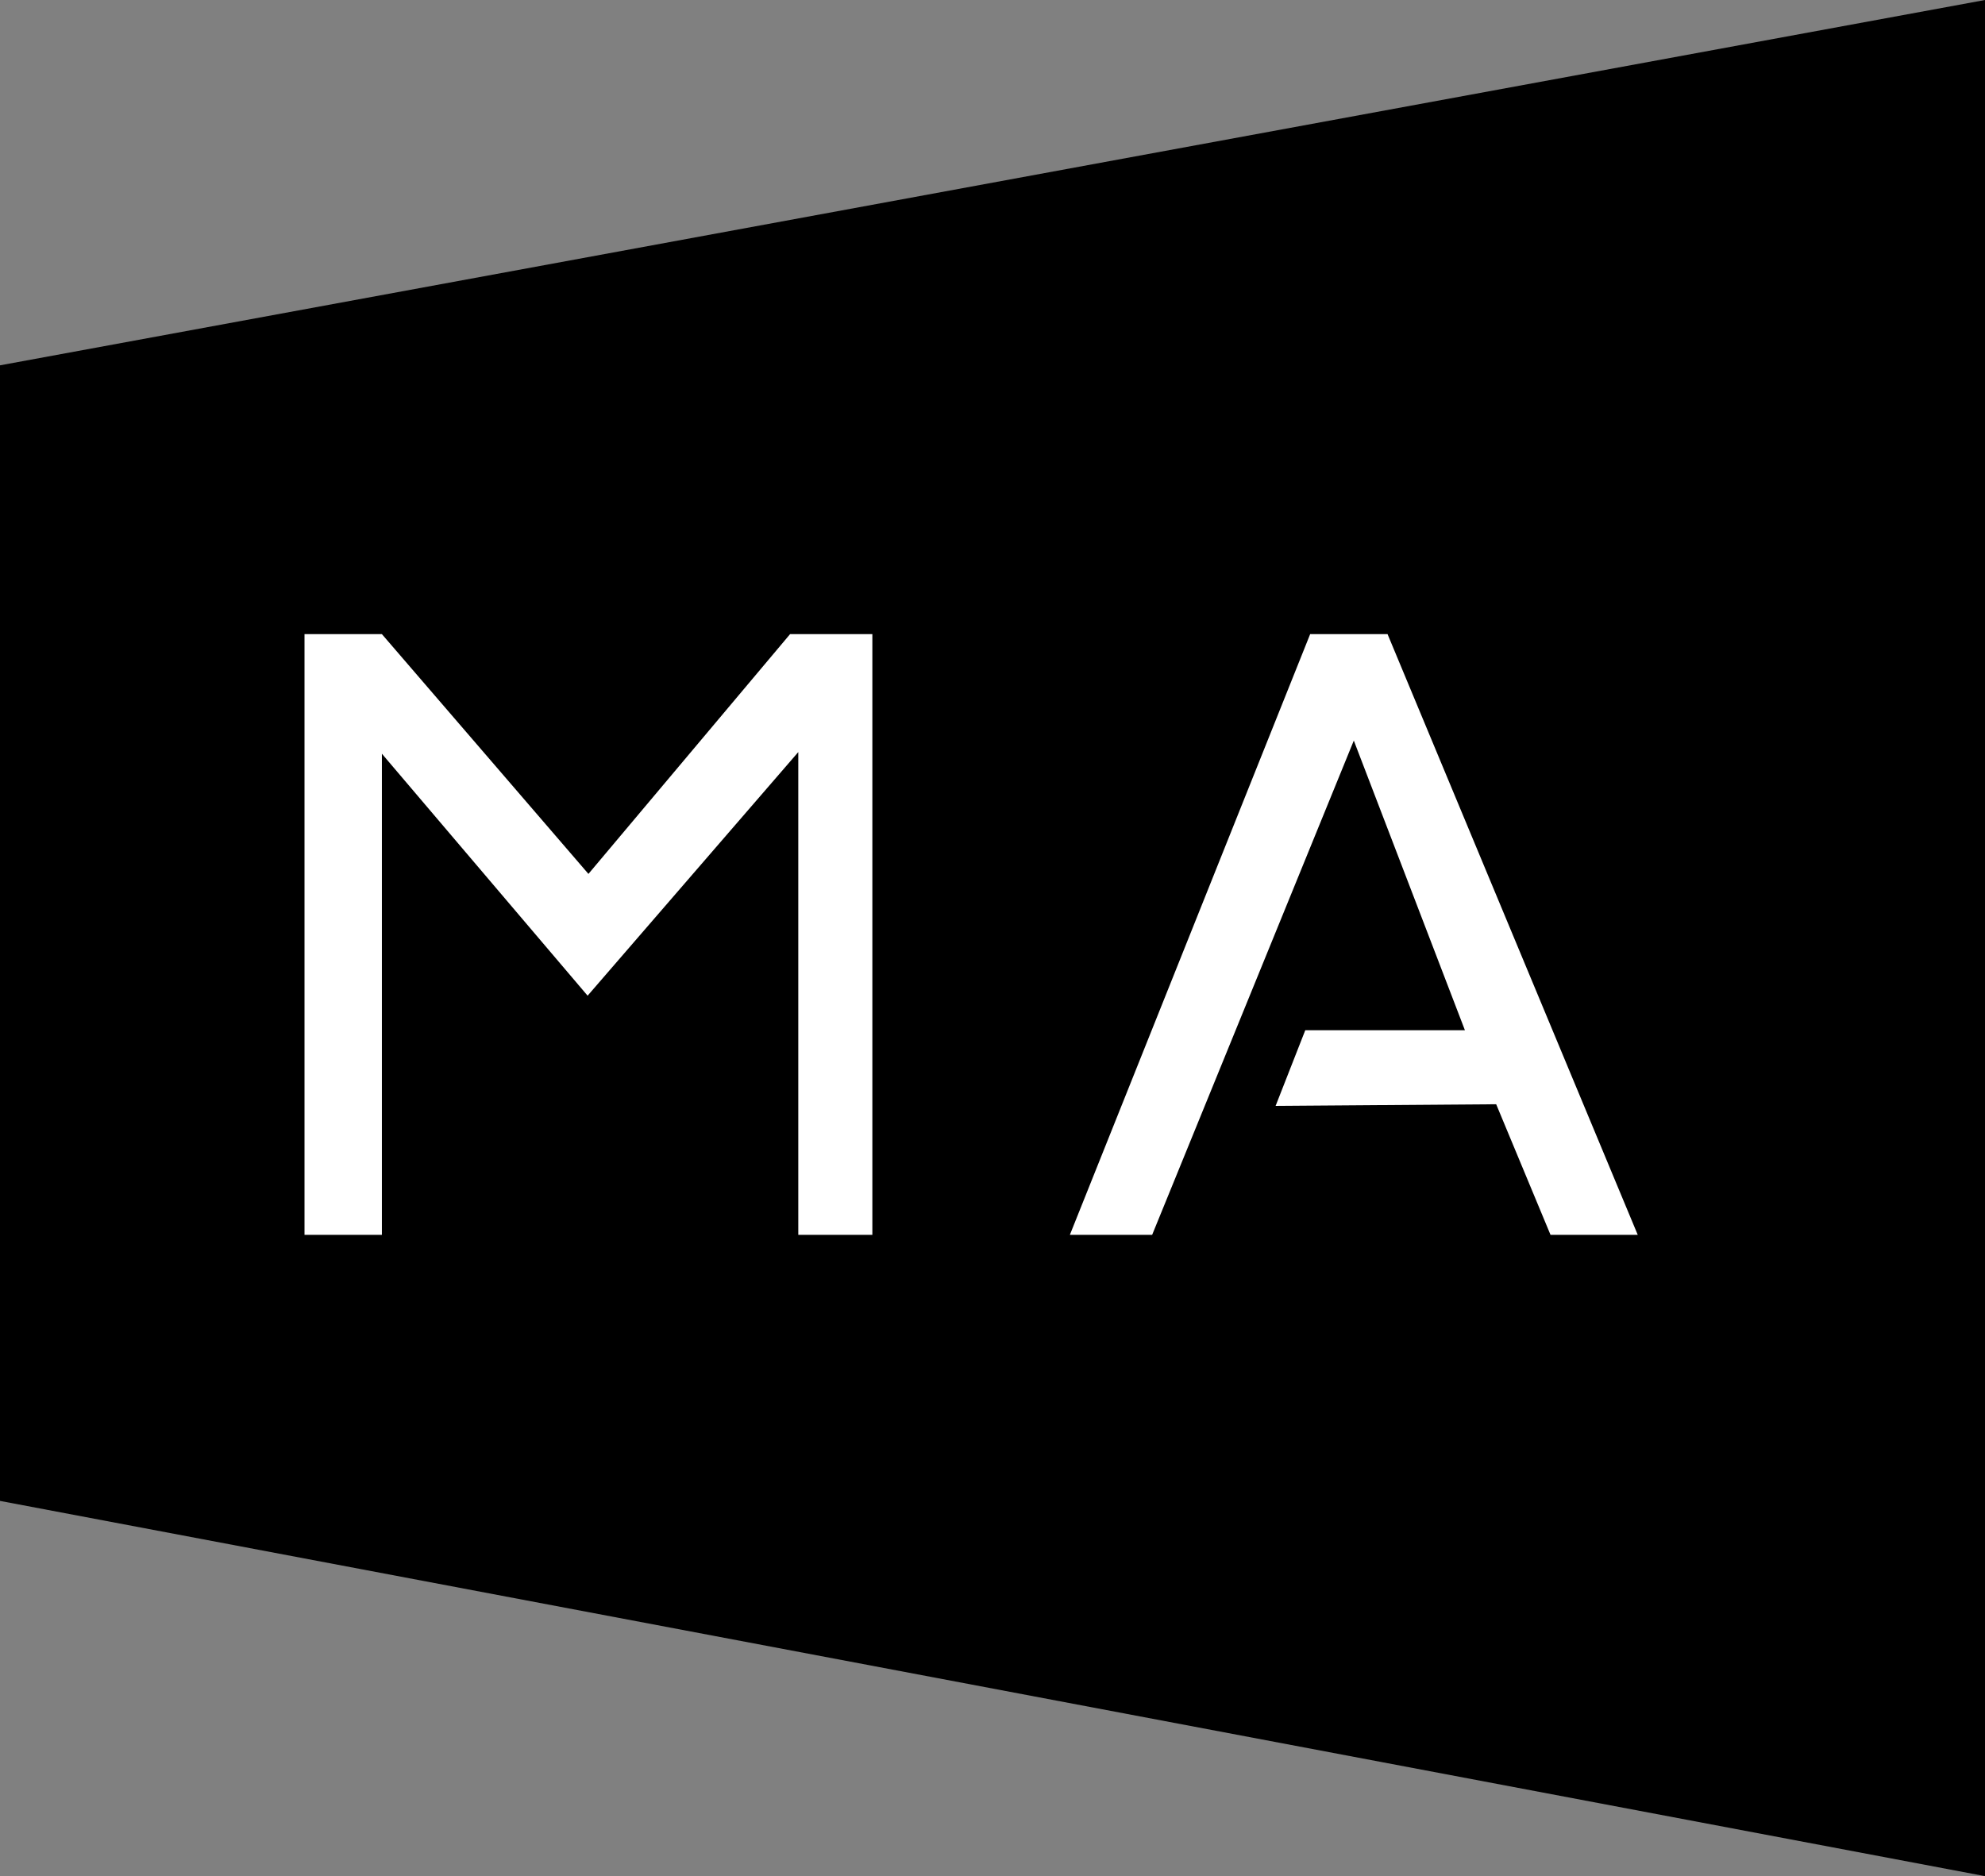<svg xmlns="http://www.w3.org/2000/svg" viewBox="0 0 336.56 318.14"><rect x="0" y="0" width="336.56" height="318.14" fill="#808080" stroke="none"/><defs><style>.cls-1{fill:#fff;}</style></defs><g id="レイヤー_2" data-name="レイヤー 2"><g id="レイヤー_1-2" data-name="レイヤー 1"><polygon points="0 61.95 0 254.51 336.56 318.14 336.56 0 0 61.95"/><polygon class="cls-1" points="51.63 107.53 51.63 209.39 64.75 209.39 64.75 127.81 99.63 168.84 135.35 127.53 135.35 209.39 147.91 209.39 147.91 107.53 133.96 107.53 99.77 148.19 64.75 107.53 51.63 107.53"/><polygon class="cls-1" points="181.4 209.39 222.14 107.53 235.26 107.53 277.68 209.39 262.89 209.39 253.68 187.25 216.28 187.53 221.31 174.7 248.38 174.7 229.54 125.58 195.35 209.39 181.4 209.39"/></g></g></svg>